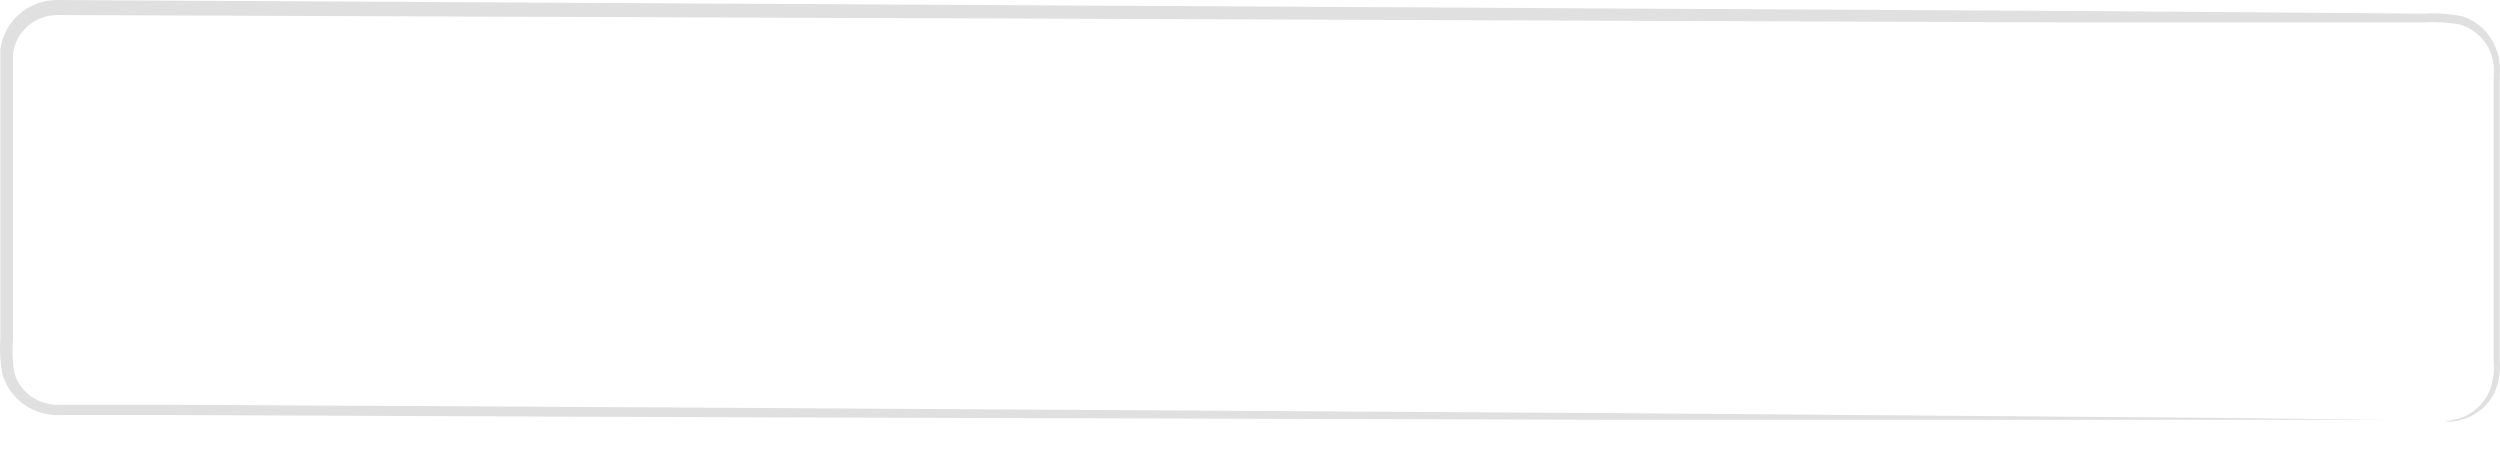 <svg width="38" height="7" viewBox="0 0 38 7" fill="none" xmlns="http://www.w3.org/2000/svg">
<path d="M37.153 6.403C37.227 6.394 37.301 6.381 37.374 6.363C37.476 6.331 37.57 6.278 37.65 6.207C37.73 6.136 37.794 6.05 37.837 5.953C37.895 5.806 37.918 5.648 37.904 5.492C37.904 5.314 37.904 5.129 37.904 4.915C37.904 4.497 37.904 4.015 37.904 3.463V1.158C37.921 0.991 37.884 0.823 37.797 0.679C37.704 0.534 37.562 0.425 37.396 0.374C37.213 0.34 37.026 0.329 36.84 0.341H31.544L0.871 0.229C0.706 0.229 0.546 0.289 0.423 0.396C0.299 0.504 0.219 0.652 0.197 0.813C0.197 1.176 0.197 1.539 0.197 1.902C0.197 2.628 0.197 3.354 0.197 4.08C0.197 4.443 0.197 4.806 0.197 5.169C0.183 5.337 0.191 5.507 0.219 5.673C0.263 5.821 0.358 5.95 0.488 6.036C0.623 6.123 0.783 6.164 0.944 6.152H2.545L10.689 6.196L24.479 6.279L33.775 6.352L36.303 6.381H36.962C37.109 6.381 37.182 6.381 37.182 6.381C37.182 6.381 37.109 6.381 36.962 6.381H36.303H33.775H24.479L10.689 6.341L2.545 6.309H0.944C0.745 6.322 0.547 6.269 0.381 6.16C0.214 6.045 0.092 5.877 0.035 5.684C0.002 5.5 -0.008 5.312 0.006 5.125C0.006 4.762 0.006 4.399 0.006 4.036C0.006 3.31 0.006 2.584 0.006 1.858C0.006 1.495 0.006 1.132 0.006 0.751C0.032 0.544 0.134 0.353 0.292 0.215C0.451 0.077 0.655 0 0.867 0L31.541 0.167L36.836 0.207C37.033 0.195 37.231 0.208 37.425 0.247C37.616 0.308 37.778 0.438 37.878 0.61C37.973 0.77 38.014 0.955 37.996 1.14C37.996 1.31 37.996 1.481 37.996 1.644C37.996 2.301 37.996 2.904 37.996 3.459C37.996 4.015 37.996 4.483 37.996 4.911C37.996 5.118 37.996 5.31 37.996 5.488C38.01 5.651 37.983 5.814 37.918 5.964C37.87 6.064 37.801 6.153 37.716 6.224C37.63 6.295 37.53 6.348 37.422 6.377C37.335 6.407 37.243 6.415 37.153 6.403Z" fill="#E0E0E0"/>
</svg>
